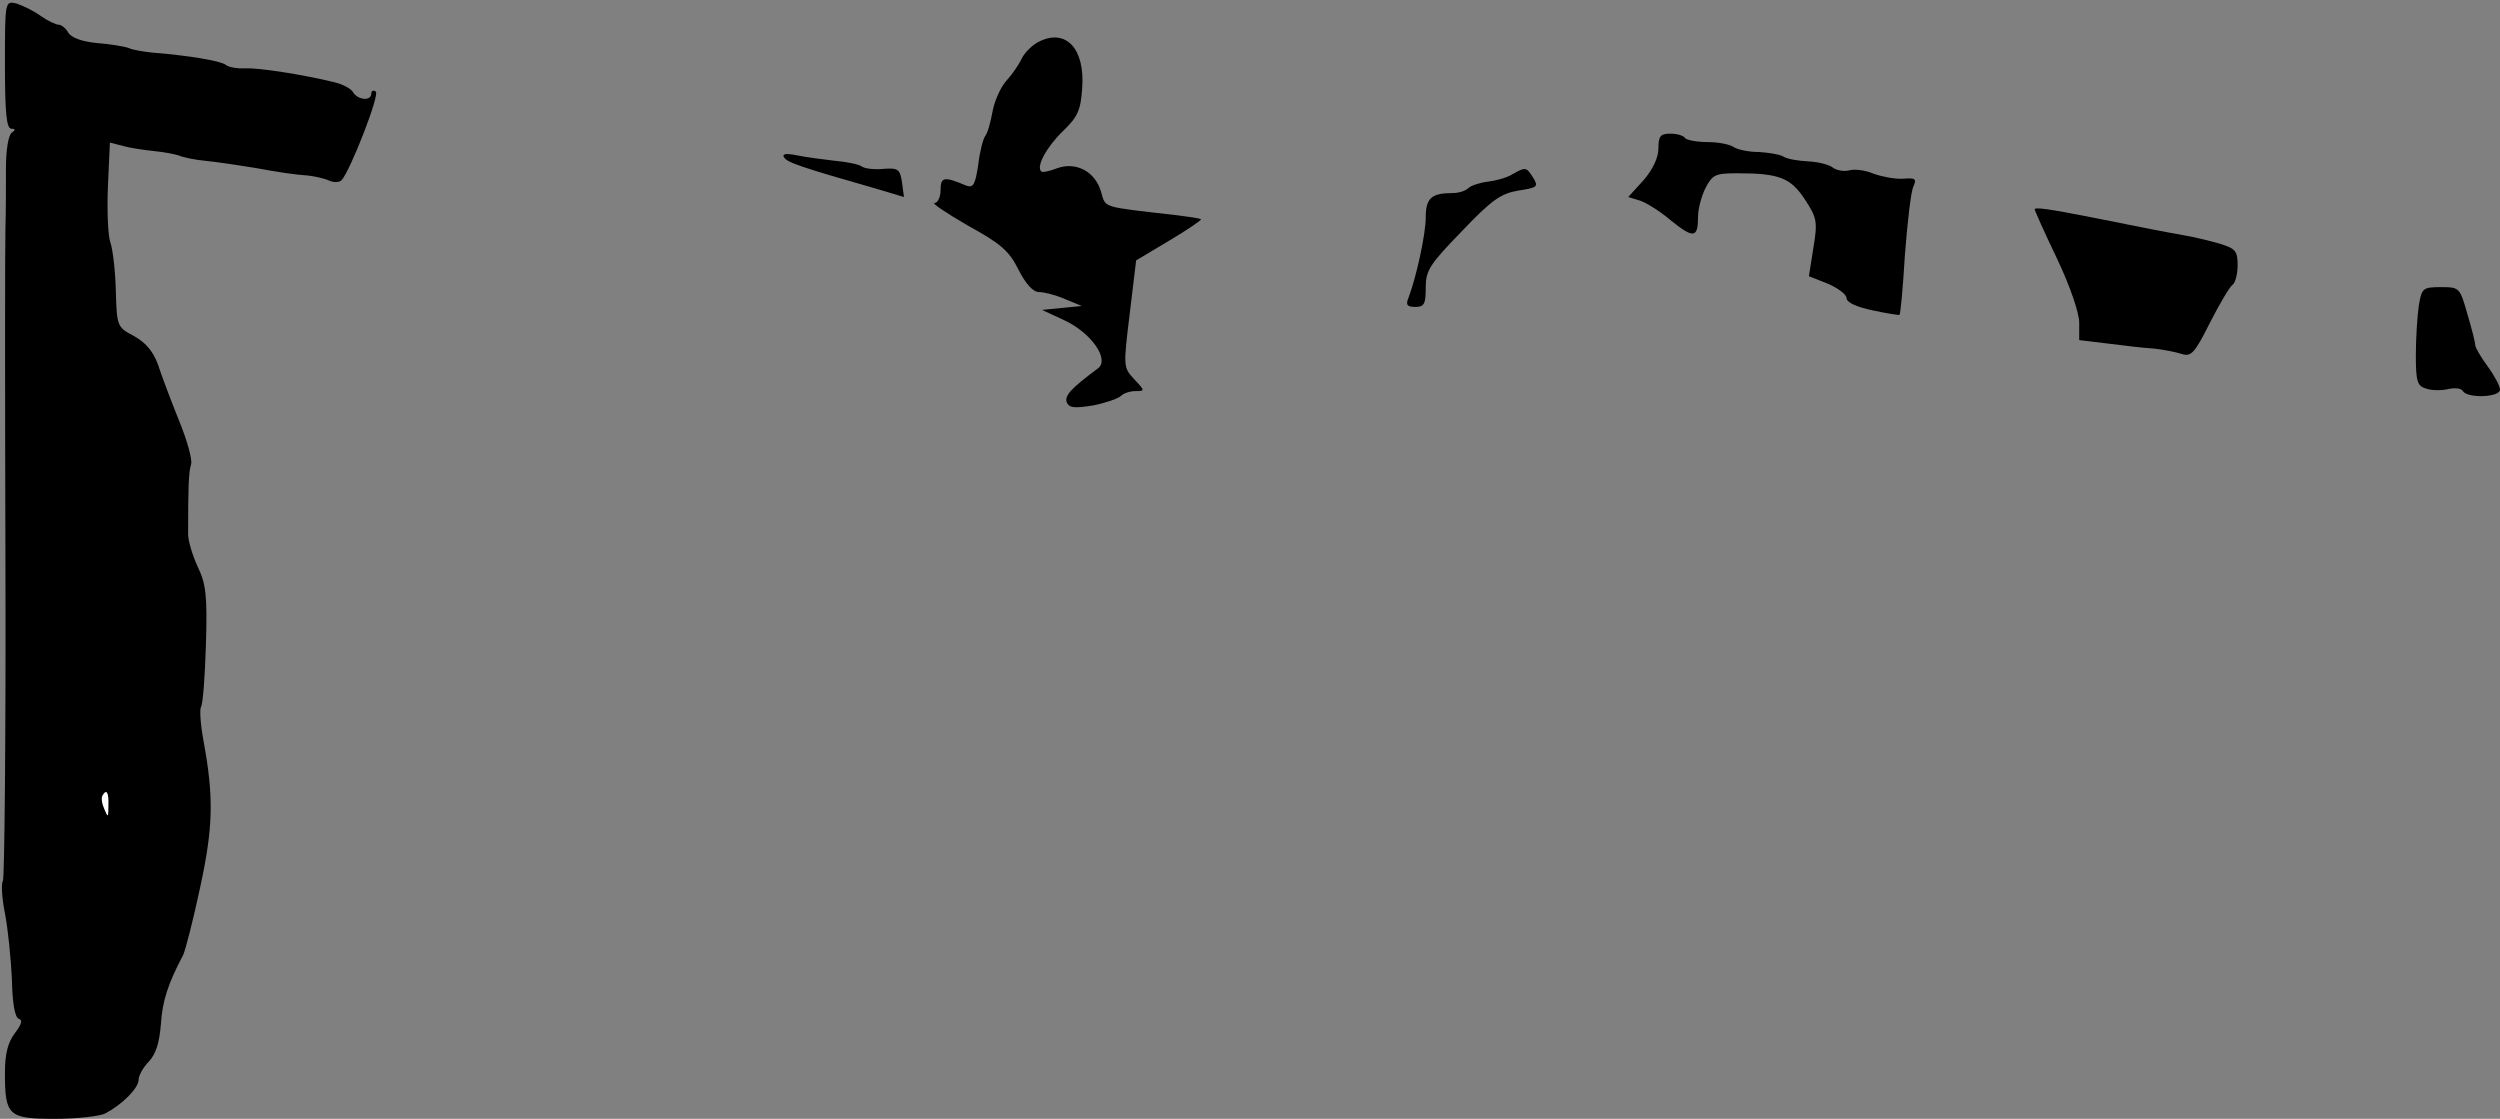 <?xml version="1.0" standalone="no"?>
<!DOCTYPE svg PUBLIC "-//W3C//DTD SVG 20010904//EN"
 "http://www.w3.org/TR/2001/REC-SVG-20010904/DTD/svg10.dtd">
<svg version="1.0" xmlns="http://www.w3.org/2000/svg"
 width="505pt" height="226pt" viewBox="0 0 505 226"
 preserveAspectRatio="xMidYMid meet">
<rect x="0" y="0" width="505" height="226" fill="#808080" stroke="none"/>
<g transform="translate(0,226) scale(0.1,-0.1)"
fill="#000000" stroke="none">
<path fill="#000000" stroke="none" d="M10 2129 c0 -96 3 -129 13 -129 8 0 9
-2 1 -8 -7 -4 -12 -35 -12 -72 0 -36 0 -90 -1 -120 -1 -30 -1 -337 0 -681 1
-345 -2 -632 -5 -638 -4 -6 -2 -36 4 -66 6 -31 12 -90 14 -132 1 -50 6 -78 14
-81 8 -2 6 -11 -8 -29 -14 -19 -20 -41 -20 -80 0 -87 7 -93 101 -93 44 0 90 5
102 11 34 18 67 51 67 68 0 8 9 25 21 37 14 15 21 38 24 75 3 47 14 81 45 140
4 8 20 69 34 135 27 124 28 184 7 298 -6 32 -8 63 -5 68 4 6 8 62 10 126 3
100 0 123 -17 158 -10 22 -19 51 -19 65 0 94 1 126 6 141 3 9 -8 49 -25 90
-16 40 -35 90 -42 112 -10 27 -25 44 -48 57 -34 18 -35 19 -37 91 -1 40 -6 84
-11 98 -5 14 -7 65 -5 113 l4 89 27 -7 c14 -4 42 -8 61 -10 19 -2 42 -6 51 -9
9 -4 33 -9 55 -11 21 -2 68 -9 104 -15 36 -7 79 -13 95 -14 17 -1 38 -6 48
-10 10 -5 22 -5 27 0 18 20 78 174 69 179 -5 4 -9 1 -9 -4 0 -16 -28 -13 -37
3 -4 7 -21 16 -38 20 -66 16 -152 29 -179 28 -16 -1 -34 2 -40 7 -10 8 -75 19
-151 25 -16 2 -37 5 -45 9 -8 3 -37 8 -64 10 -31 3 -52 11 -58 21 -5 9 -14 16
-19 16 -6 0 -23 8 -37 18 -15 11 -37 21 -49 25 -23 5 -23 5 -23 -124z"/>
<path fill="#ffffff" stroke="none" d="M219 633 c0 -25 -1 -25 -8 -8 -5 11 -7
23 -4 28 8 14 13 7 12 -20z"/>
<path fill="#000000" stroke="none" d="M2099 2176 c-13 -6 -29 -22 -35 -34 -6
-13 -20 -33 -31 -45 -11 -12 -24 -40 -28 -62 -4 -22 -10 -44 -15 -50 -4 -5
-11 -32 -14 -58 -6 -40 -10 -47 -24 -42 -45 19 -52 18 -52 -9 0 -14 -6 -26
-12 -26 -7 0 23 -20 66 -45 67 -37 84 -51 103 -89 15 -30 30 -46 42 -46 10 0
34 -6 52 -14 l34 -14 -40 -4 -40 -4 45 -21 c54 -25 92 -79 68 -97 -55 -41 -68
-55 -63 -69 5 -11 15 -12 53 -6 25 5 51 14 56 19 6 6 19 10 30 10 19 0 19 1
-3 24 -22 24 -22 25 -9 132 l13 108 67 40 c37 22 66 42 64 43 -2 2 -23 5 -47
8 -156 18 -145 14 -155 48 -12 41 -51 61 -89 47 -15 -6 -30 -9 -32 -6 -10 10
11 49 44 81 30 29 36 42 39 87 6 80 -33 121 -87 94z"/>
<path fill="#000000" stroke="none" d="M3350 1960 c0 -18 -11 -42 -30 -64
l-31 -34 23 -7 c13 -4 42 -22 64 -41 45 -36 54 -35 54 8 0 16 7 42 15 58 14
27 20 30 64 30 85 0 108 -9 137 -53 24 -37 26 -44 17 -98 l-9 -57 38 -15 c21
-9 38 -22 38 -29 0 -9 20 -18 53 -25 28 -6 53 -10 54 -9 2 1 7 56 11 122 5 65
12 127 17 137 7 16 4 18 -21 16 -16 -1 -42 4 -59 10 -16 7 -38 10 -49 7 -11
-3 -26 0 -33 5 -7 6 -29 12 -50 13 -21 1 -44 5 -51 10 -7 4 -30 8 -50 9 -20 0
-43 5 -50 10 -7 5 -30 10 -52 10 -22 0 -43 4 -46 8 -3 5 -16 9 -30 9 -20 0
-24 -5 -24 -30z"/>
<path fill="#000000" stroke="none" d="M1584 1942 c6 -10 31 -19 192 -65 l50
-15 -4 30 c-4 26 -8 29 -36 27 -17 -2 -37 0 -44 4 -6 5 -31 10 -54 12 -24 3
-58 7 -77 11 -24 5 -32 3 -27 -4z"/>
<path fill="#000000" stroke="none" d="M3055 1908 c-11 -7 -33 -13 -50 -15
-16 -2 -34 -8 -39 -13 -6 -6 -20 -10 -32 -10 -42 0 -54 -10 -54 -49 0 -34 -19
-121 -35 -163 -6 -14 -2 -18 14 -18 18 0 21 6 21 39 0 35 8 47 73 114 61 64
79 76 114 82 39 6 41 8 30 26 -14 22 -15 22 -42 7z"/>
<path fill="#000000" stroke="none" d="M4110 1837 c0 -2 20 -47 45 -99 27 -57
45 -110 45 -130 l0 -35 58 -7 c31 -4 73 -9 92 -10 19 -2 45 -7 57 -11 19 -6
26 1 57 63 20 39 40 73 46 77 5 3 10 21 10 39 0 29 -4 34 -37 44 -21 6 -54 14
-73 17 -34 6 -76 14 -185 36 -86 17 -115 21 -115 16z"/>
<path fill="#000000" stroke="none" d="M4886 1643 c-3 -21 -6 -66 -6 -100 0
-54 3 -63 21 -68 11 -4 31 -4 44 -1 13 3 27 2 30 -4 9 -15 75 -13 75 3 0 7
-11 28 -25 47 -14 19 -25 38 -25 43 0 5 -7 33 -16 63 -15 53 -16 54 -53 54
-37 0 -39 -2 -45 -37z"/>
</g>
</svg>
